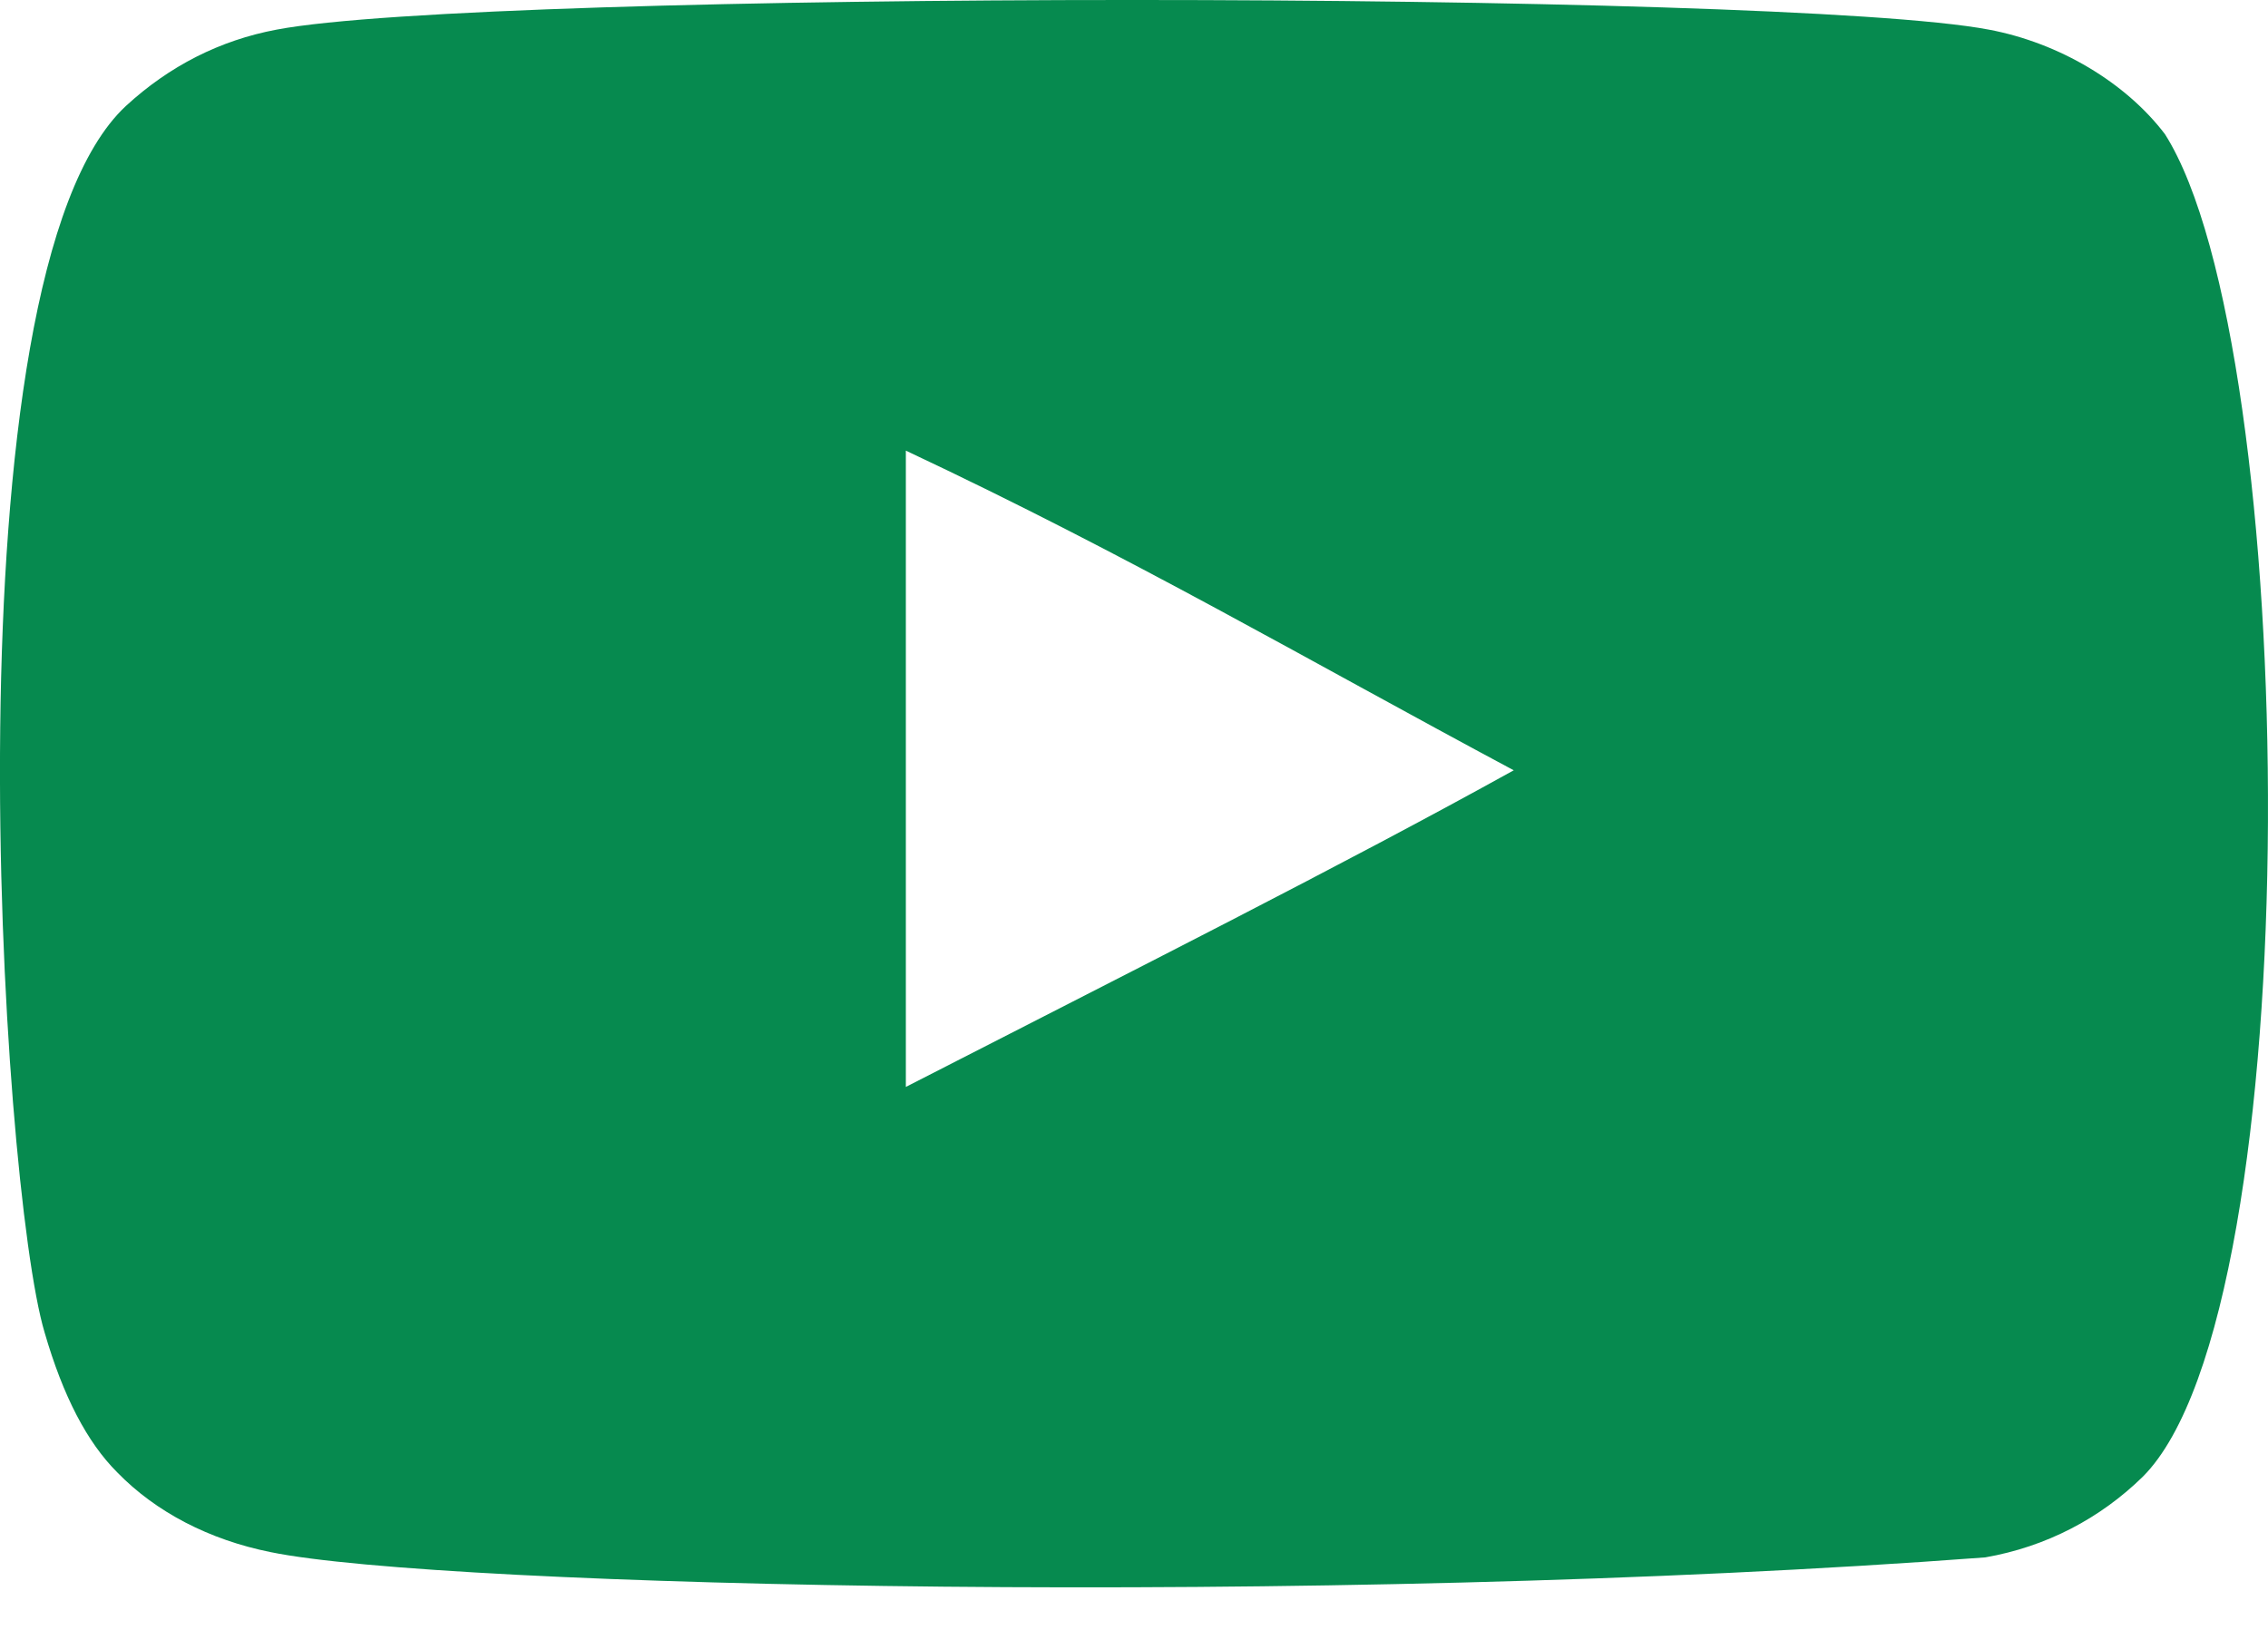 <svg width="32" height="23" viewBox="0 0 32 23" fill="none" xmlns="http://www.w3.org/2000/svg">
<path fill-rule="evenodd" clip-rule="evenodd" d="M12.781 15.338V6.359C15.969 7.859 18.438 9.308 21.358 10.87C18.949 12.205 15.969 13.704 12.781 15.338ZM30.546 1.893C29.996 1.169 29.059 0.605 28.061 0.418C25.128 -0.139 6.834 -0.14 3.903 0.418C3.103 0.568 2.39 0.931 1.778 1.494C-0.801 3.887 0.007 16.723 0.629 18.802C0.89 19.702 1.228 20.351 1.654 20.777C2.202 21.34 2.953 21.728 3.815 21.902C6.23 22.401 18.669 22.68 28.01 21.977C28.871 21.827 29.632 21.427 30.233 20.839C32.617 18.456 32.455 4.899 30.546 1.893Z" fill="#068A4F"/>
</svg>

